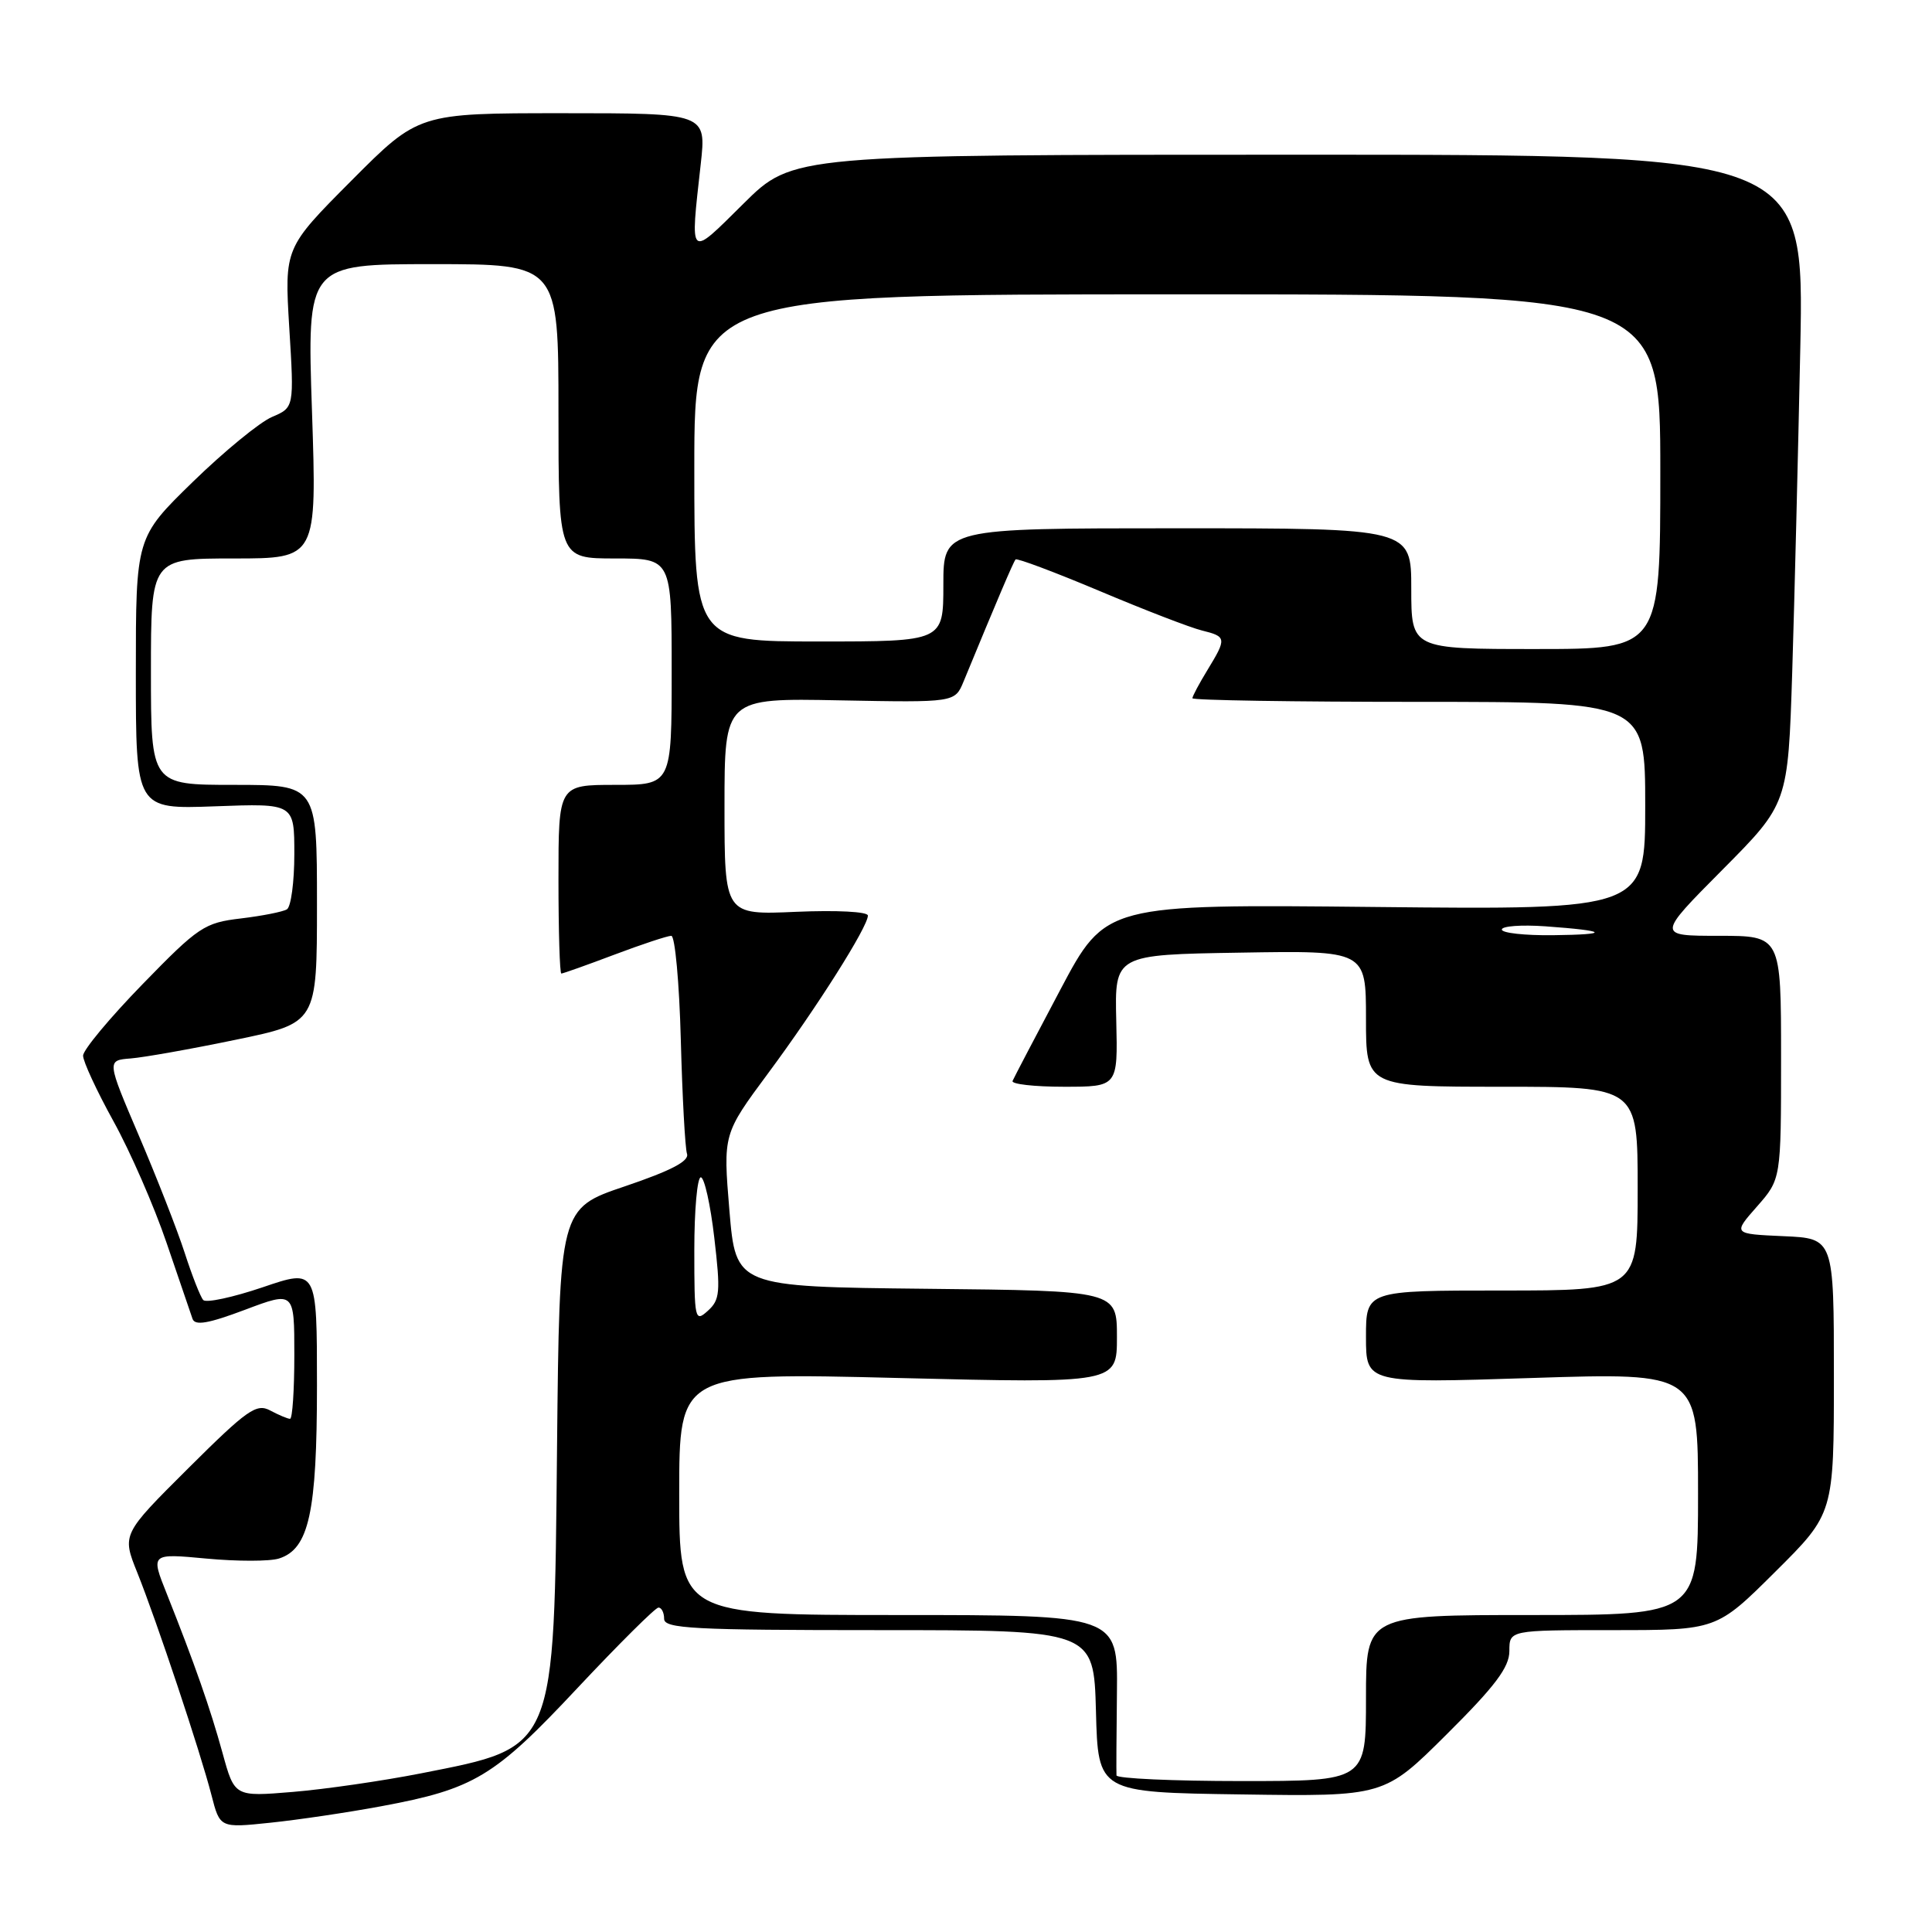 <?xml version="1.0" encoding="UTF-8" standalone="no"?>
<!DOCTYPE svg PUBLIC "-//W3C//DTD SVG 1.1//EN" "http://www.w3.org/Graphics/SVG/1.1/DTD/svg11.dtd" >
<svg xmlns="http://www.w3.org/2000/svg" xmlns:xlink="http://www.w3.org/1999/xlink" version="1.1" viewBox="0 0 256 256">
 <g >
 <path fill="currentColor"
d=" M 50.50 239.34 C 62.87 237.04 65.48 235.46 76.53 223.66 C 82.02 217.81 86.84 213.02 87.25 213.01 C 87.66 213.01 88.00 213.68 88.00 214.50 C 88.00 215.80 91.83 216.00 116.47 216.00 C 144.93 216.00 144.93 216.00 145.22 226.75 C 145.50 237.50 145.50 237.50 164.46 237.77 C 183.41 238.05 183.41 238.05 191.71 229.79 C 198.12 223.42 200.00 220.92 200.00 218.77 C 200.00 216.00 200.00 216.00 213.73 216.00 C 227.46 216.00 227.46 216.00 235.23 208.27 C 243.00 200.55 243.00 200.55 243.00 182.32 C 243.00 164.09 243.00 164.09 236.31 163.80 C 229.61 163.50 229.61 163.50 232.81 159.87 C 236.00 156.24 236.00 156.24 236.00 140.12 C 236.00 124.00 236.00 124.00 227.77 124.00 C 219.54 124.00 219.54 124.00 228.23 115.25 C 236.92 106.50 236.92 106.50 237.48 89.00 C 237.78 79.38 238.26 60.02 238.55 46.00 C 239.06 20.50 239.06 20.50 172.06 20.50 C 105.06 20.50 105.06 20.50 98.53 26.97 C 91.20 34.23 91.44 34.45 92.85 21.75 C 93.60 15.00 93.60 15.00 74.53 15.00 C 55.46 15.00 55.46 15.00 46.57 23.93 C 37.69 32.85 37.69 32.85 38.33 43.43 C 38.98 54.00 38.98 54.00 36.04 55.25 C 34.42 55.94 29.70 59.81 25.55 63.85 C 18.00 71.21 18.00 71.21 18.00 89.22 C 18.00 107.23 18.00 107.23 28.50 106.84 C 39.00 106.45 39.00 106.45 39.00 113.17 C 39.00 116.86 38.56 120.15 38.02 120.49 C 37.49 120.82 34.74 121.36 31.91 121.70 C 27.09 122.27 26.30 122.79 18.90 130.40 C 14.56 134.86 11.01 139.12 11.01 139.88 C 11.00 140.63 12.81 144.54 15.03 148.56 C 17.25 152.57 20.42 159.83 22.07 164.68 C 23.72 169.53 25.27 174.06 25.51 174.75 C 25.83 175.69 27.61 175.38 32.47 173.55 C 39.00 171.09 39.00 171.09 39.00 179.54 C 39.00 184.20 38.75 188.00 38.43 188.00 C 38.12 188.00 36.94 187.50 35.81 186.90 C 33.98 185.92 32.77 186.77 24.95 194.55 C 16.15 203.31 16.15 203.31 18.20 208.40 C 20.78 214.85 26.55 232.14 28.02 237.86 C 29.14 242.22 29.14 242.22 35.82 241.52 C 39.49 241.14 46.10 240.16 50.50 239.34 Z  M 29.49 232.29 C 27.85 226.33 25.79 220.46 22.09 211.16 C 19.96 205.83 19.96 205.83 27.36 206.52 C 31.43 206.90 35.75 206.90 36.97 206.51 C 40.94 205.25 42.00 200.42 42.00 183.59 C 42.00 168.12 42.00 168.12 34.81 170.57 C 30.85 171.91 27.31 172.67 26.93 172.26 C 26.55 171.84 25.45 169.03 24.47 166.00 C 23.49 162.97 20.76 156.00 18.41 150.50 C 14.14 140.50 14.14 140.50 17.32 140.25 C 19.07 140.11 25.34 139.00 31.25 137.77 C 42.00 135.55 42.00 135.55 42.00 119.78 C 42.00 104.00 42.00 104.00 31.00 104.00 C 20.00 104.00 20.00 104.00 20.00 89.00 C 20.00 74.00 20.00 74.00 30.99 74.00 C 41.99 74.00 41.99 74.00 41.34 54.50 C 40.68 35.00 40.68 35.00 57.34 35.00 C 74.00 35.00 74.00 35.00 74.00 54.50 C 74.00 74.00 74.00 74.00 81.50 74.00 C 89.00 74.00 89.00 74.00 89.00 89.00 C 89.00 104.00 89.00 104.00 81.50 104.00 C 74.00 104.00 74.00 104.00 74.00 116.50 C 74.00 123.38 74.17 129.00 74.38 129.00 C 74.59 129.00 77.75 127.88 81.40 126.50 C 85.06 125.12 88.45 124.00 88.95 124.00 C 89.44 124.00 90.01 130.19 90.21 137.75 C 90.41 145.31 90.78 152.12 91.03 152.88 C 91.36 153.85 88.94 155.11 82.81 157.19 C 74.13 160.12 74.13 160.12 73.81 191.81 C 73.41 232.23 73.74 231.43 55.83 234.97 C 50.70 235.98 43.03 237.09 38.79 237.44 C 31.08 238.08 31.08 238.08 29.49 232.29 Z  M 147.94 235.25 C 147.91 234.84 147.93 229.89 148.00 224.25 C 148.11 214.00 148.11 214.00 119.06 214.00 C 90.00 214.00 90.00 214.00 90.00 197.93 C 90.00 181.87 90.00 181.87 119.00 182.59 C 148.00 183.30 148.00 183.30 148.00 177.17 C 148.00 171.03 148.00 171.03 122.75 170.77 C 97.50 170.50 97.50 170.50 96.65 160.39 C 95.81 150.27 95.81 150.27 101.79 142.20 C 108.22 133.53 115.00 122.81 115.00 121.32 C 115.00 120.80 110.88 120.59 105.50 120.82 C 96.00 121.24 96.00 121.24 96.00 106.87 C 96.00 92.50 96.00 92.50 111.26 92.80 C 126.53 93.09 126.53 93.09 127.68 90.30 C 132.10 79.58 134.28 74.45 134.57 74.13 C 134.75 73.93 139.76 75.81 145.70 78.31 C 151.64 80.82 157.74 83.17 159.25 83.54 C 162.53 84.35 162.56 84.57 160.00 88.77 C 158.90 90.57 158.00 92.26 158.00 92.52 C 158.00 92.79 171.50 93.00 188.00 93.00 C 218.00 93.00 218.00 93.00 218.00 106.78 C 218.00 120.55 218.00 120.55 182.25 120.18 C 146.50 119.81 146.50 119.81 140.50 131.14 C 137.20 137.36 134.35 142.81 134.17 143.23 C 133.98 143.65 137.05 144.00 140.98 144.00 C 148.12 144.00 148.12 144.00 147.91 135.25 C 147.70 126.50 147.70 126.50 164.35 126.23 C 181.00 125.95 181.00 125.95 181.00 134.98 C 181.00 144.00 181.00 144.00 199.00 144.00 C 217.00 144.00 217.00 144.00 217.00 157.50 C 217.00 171.00 217.00 171.00 199.00 171.00 C 181.00 171.00 181.00 171.00 181.00 177.15 C 181.00 183.30 181.00 183.30 203.00 182.59 C 225.00 181.88 225.00 181.88 225.00 197.94 C 225.00 214.00 225.00 214.00 203.00 214.00 C 181.00 214.00 181.00 214.00 181.00 225.00 C 181.00 236.00 181.00 236.00 164.50 236.00 C 155.43 236.00 147.97 235.66 147.94 235.25 Z  M 92.00 165.65 C 92.00 160.34 92.39 156.00 92.86 156.00 C 93.33 156.00 94.14 159.61 94.65 164.03 C 95.49 171.21 95.40 172.24 93.79 173.69 C 92.08 175.24 92.00 174.88 92.00 165.65 Z  M 199.00 123.17 C 199.00 122.71 201.59 122.52 204.75 122.74 C 213.08 123.34 213.51 123.83 205.75 123.92 C 202.04 123.96 199.00 123.63 199.00 123.17 Z  M 187.00 78.00 C 187.00 70.00 187.00 70.00 156.00 70.00 C 125.00 70.00 125.00 70.00 125.00 77.50 C 125.00 85.00 125.00 85.00 108.50 85.00 C 92.00 85.00 92.00 85.00 92.00 62.00 C 92.00 39.00 92.00 39.00 156.00 39.00 C 220.00 39.00 220.00 39.00 220.00 62.50 C 220.00 86.00 220.00 86.00 203.50 86.00 C 187.00 86.00 187.00 86.00 187.00 78.00 Z "/>
</g>
</svg>